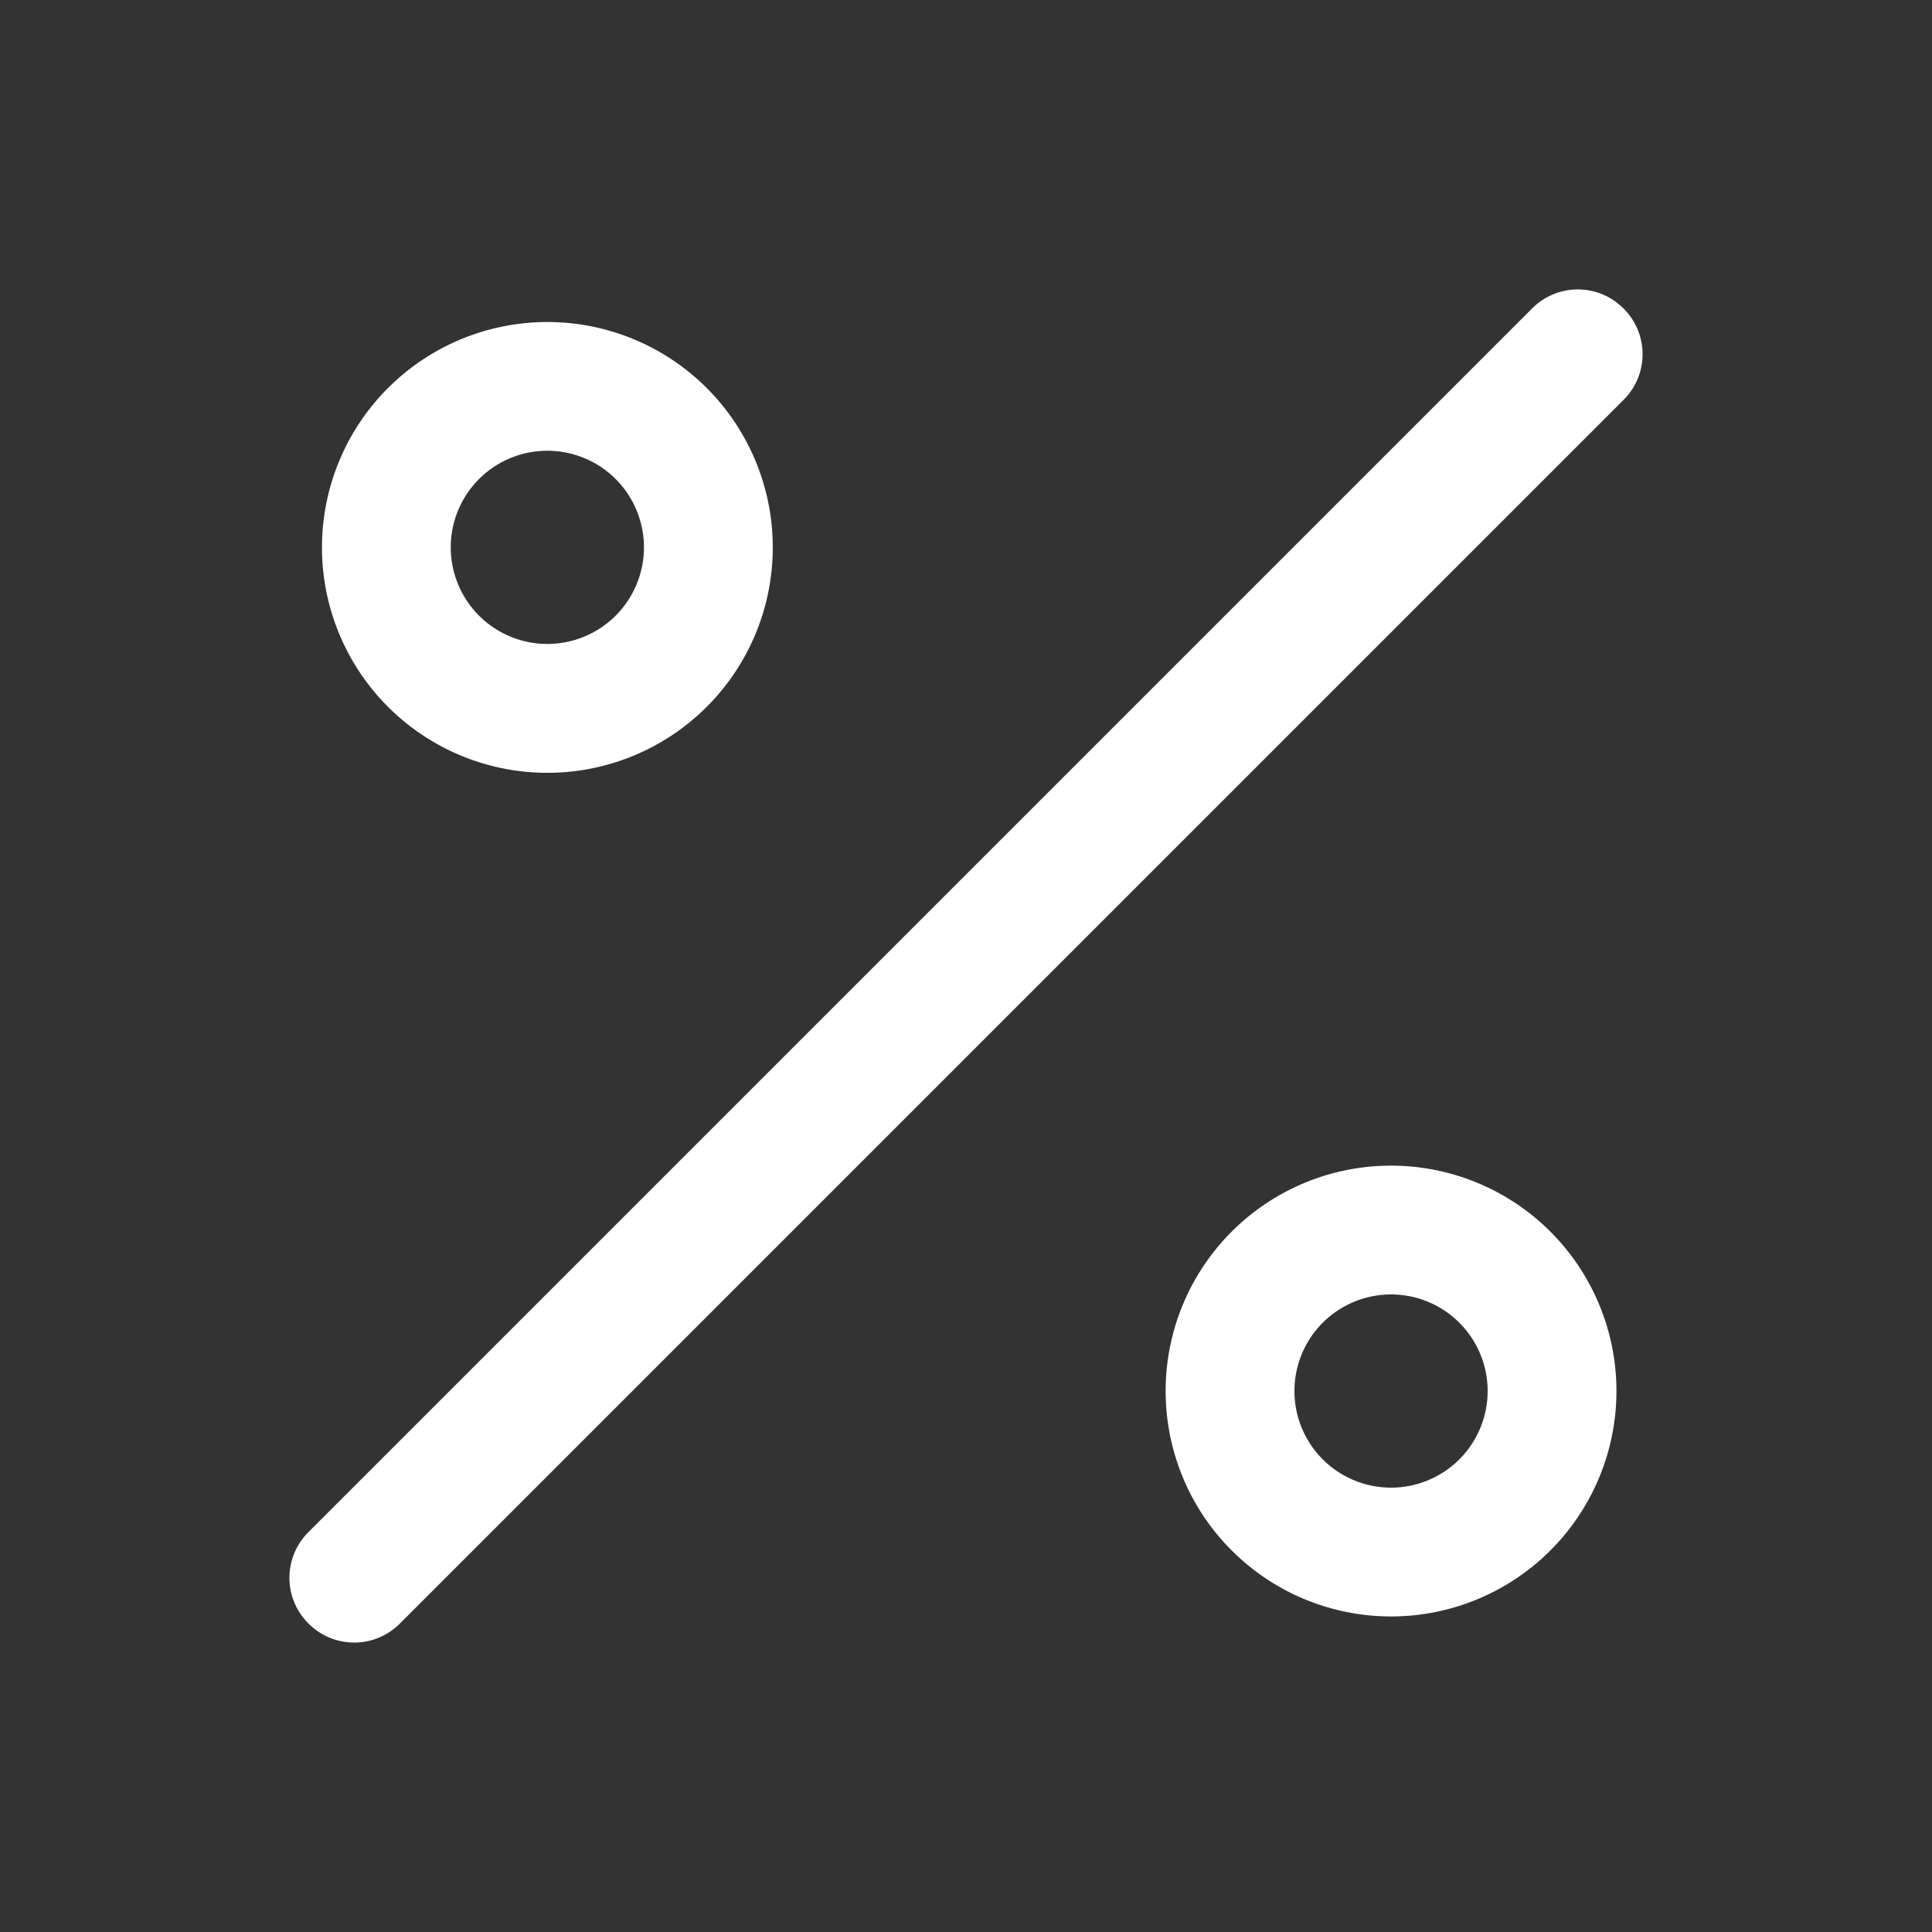 <svg id="Calque_1" data-name="Calque 1" xmlns="http://www.w3.org/2000/svg" viewBox="0 0 30 30"><rect x="0" y="0" width="30" height="30" fill="#333333" stroke="none"/><defs><style>.cls-1{fill:none;}.cls-2{fill:#FFF;}</style></defs><rect class="cls-1" width="30" height="30"/><path class="cls-2" d="M25.21,4.79a1,1,0,0,0-1.42,0l-19,19a1,1,0,0,0,0,1.42,1,1,0,0,0,1.42,0l19-19A1,1,0,0,0,25.21,4.79Z"/><path class="cls-2" d="M8.45,12A3.5,3.5,0,1,0,5,8.45,3.5,3.5,0,0,0,8.45,12Zm0-5A1.5,1.5,0,1,1,7,8.45,1.5,1.5,0,0,1,8.45,7Z"/><path class="cls-2" d="M21.6,18.1a3.5,3.5,0,1,0,3.5,3.5A3.5,3.5,0,0,0,21.6,18.1Zm0,5a1.5,1.5,0,1,1,1.5-1.5A1.5,1.5,0,0,1,21.6,23.1Z"/></svg>